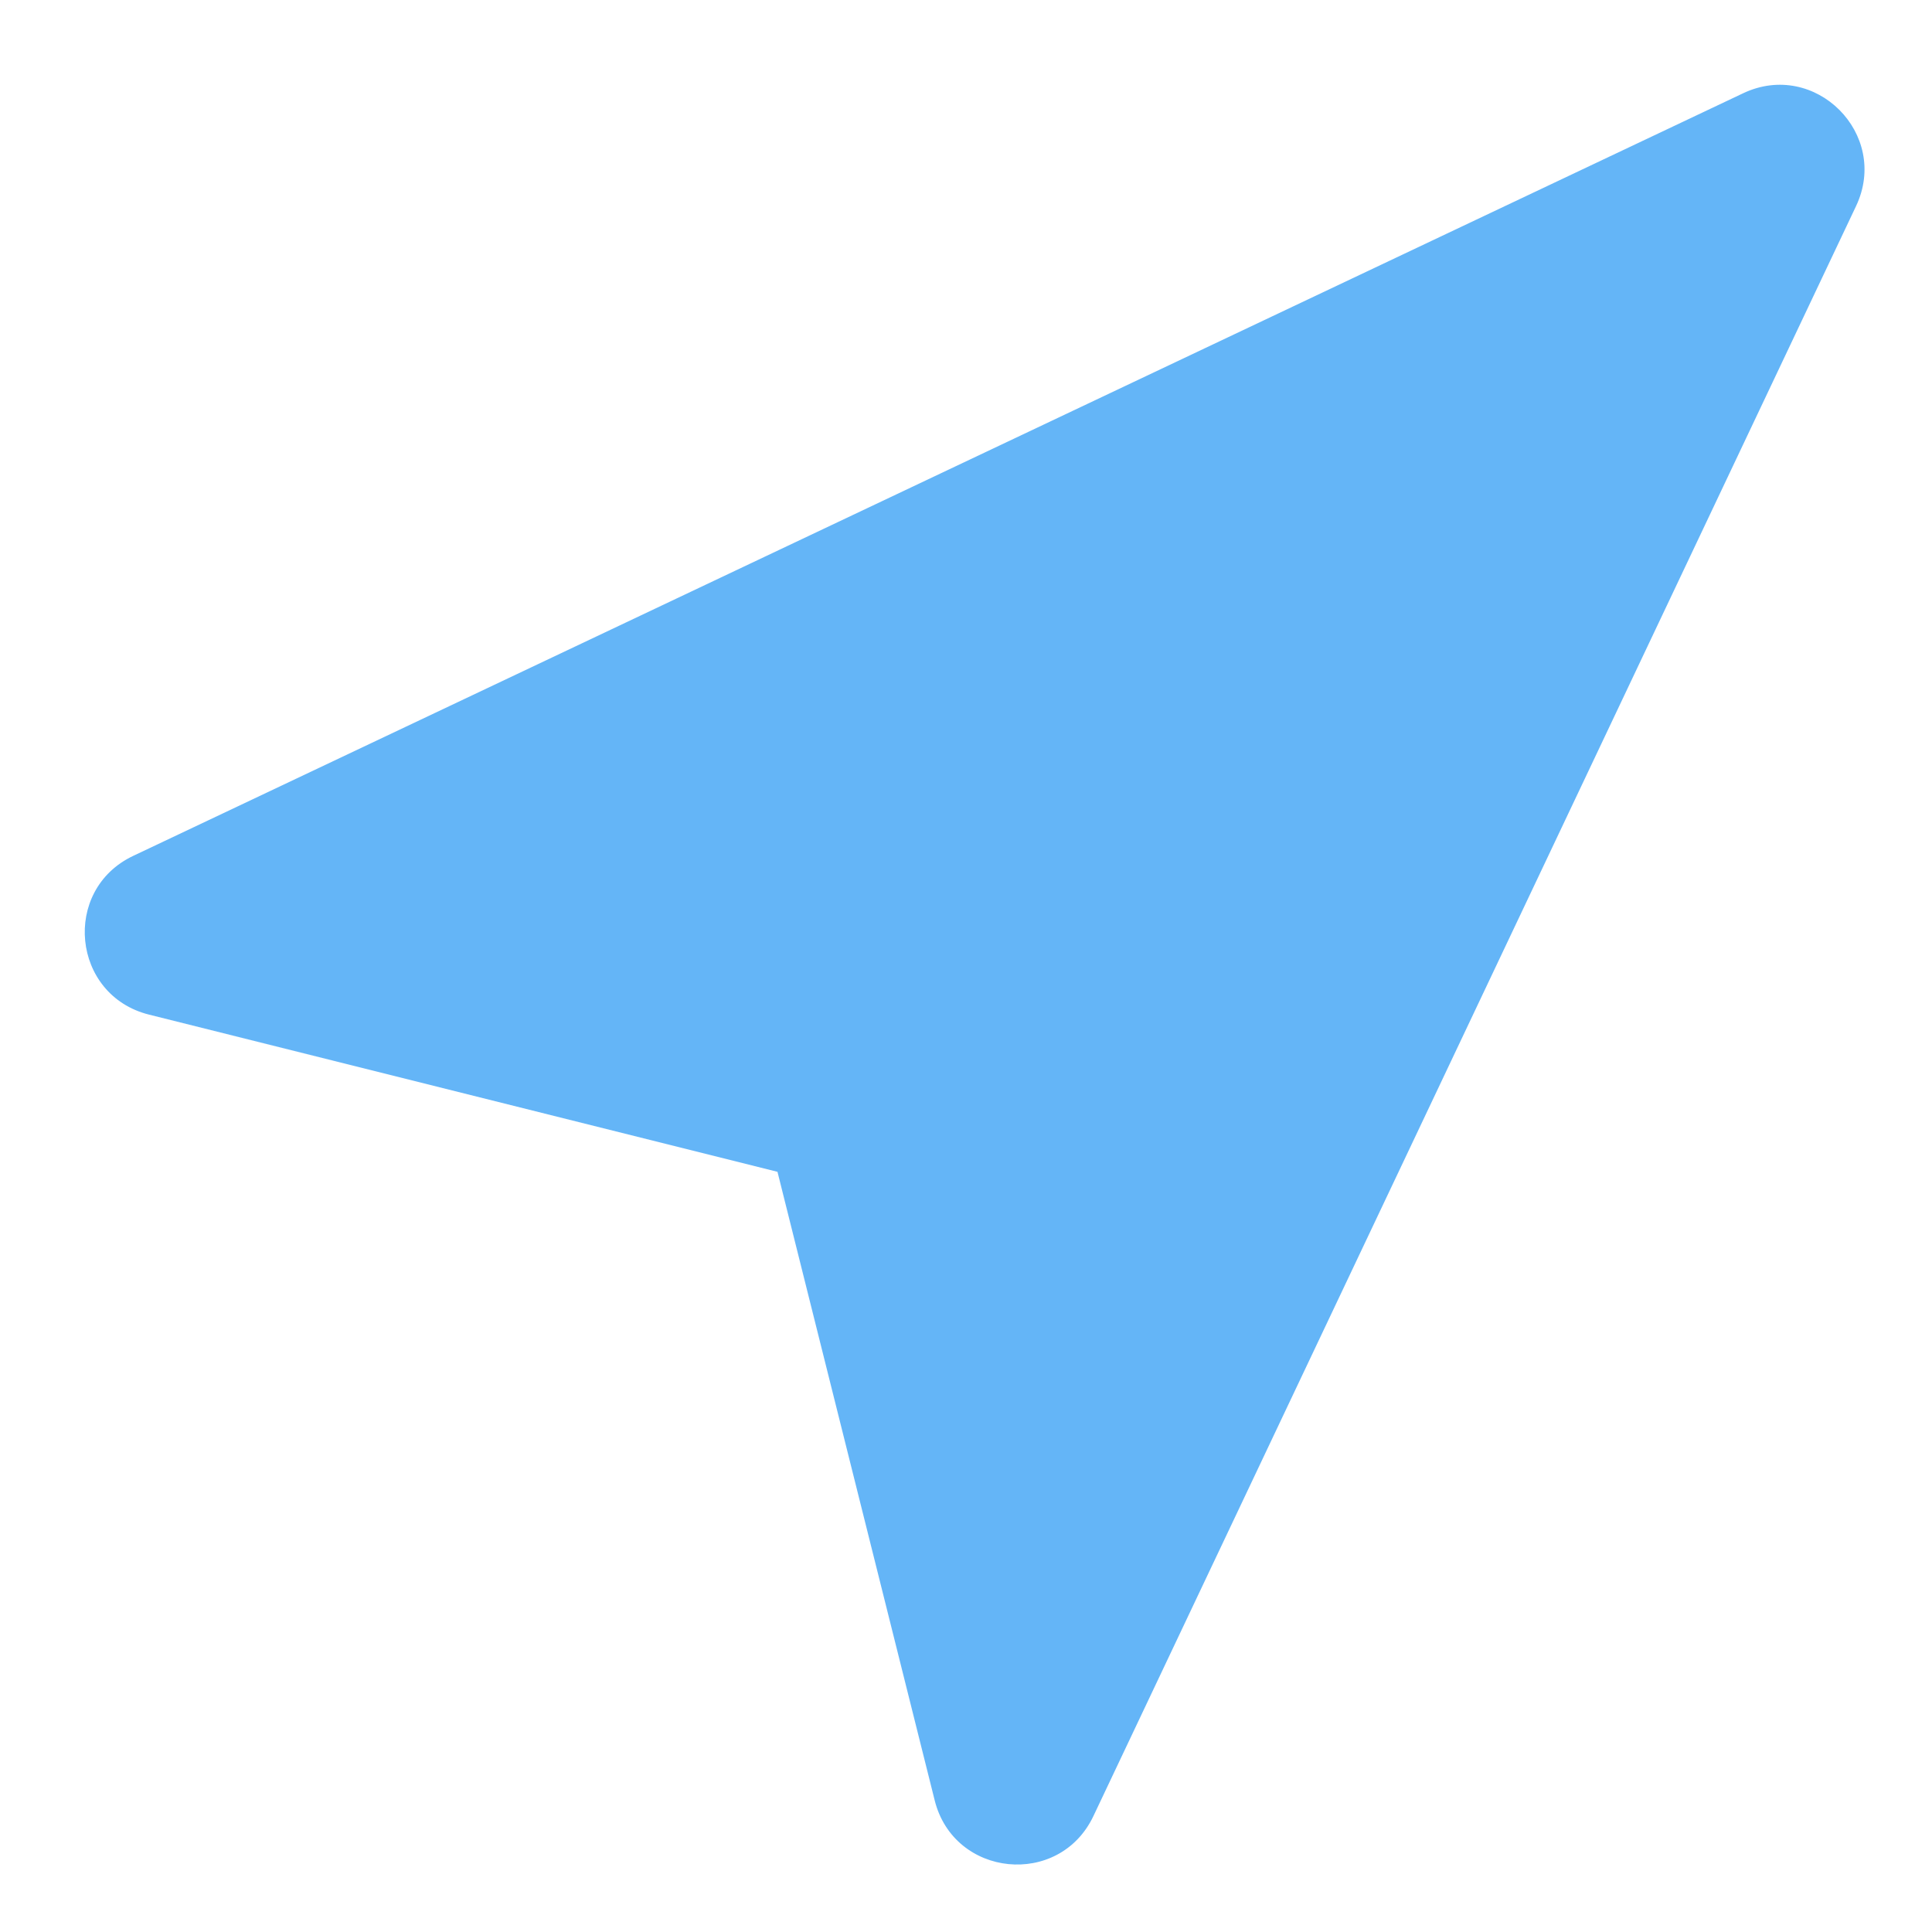 <?xml version="1.0" encoding="UTF-8"?>
<svg width="19px" height="19px" viewBox="0 0 19 19" version="1.1" xmlns="http://www.w3.org/2000/svg" xmlns:xlink="http://www.w3.org/1999/xlink">
    <!-- Generator: Sketch 49.3 (51167) - http://www.bohemiancoding.com/sketch -->
    <title>Shape</title>
    <desc>Created with Sketch.</desc>
    <defs>
        <path d="M7.646,11.524 L1.465,9.978 C0.706,9.788 0.603,8.752 1.31,8.417 L17.143,0.917 C17.851,0.582 18.588,1.319 18.253,2.027 L10.753,17.86 C10.418,18.567 9.381,18.464 9.192,17.705 L7.646,11.524 Z" id="path-1"></path>
    </defs>
    <g id="Symbols" stroke="none" stroke-width="1" fill="none" fill-rule="evenodd">
        <g id="nav">
            <mask id="mask-2" fill="white">
                <use xlink:href="#path-1"></use>
            </mask>
            <use id="Shape" fill="#64B5F7" fill-rule="nonzero" xlink:href="#path-1"></use>
        </g>
    </g>
</svg>